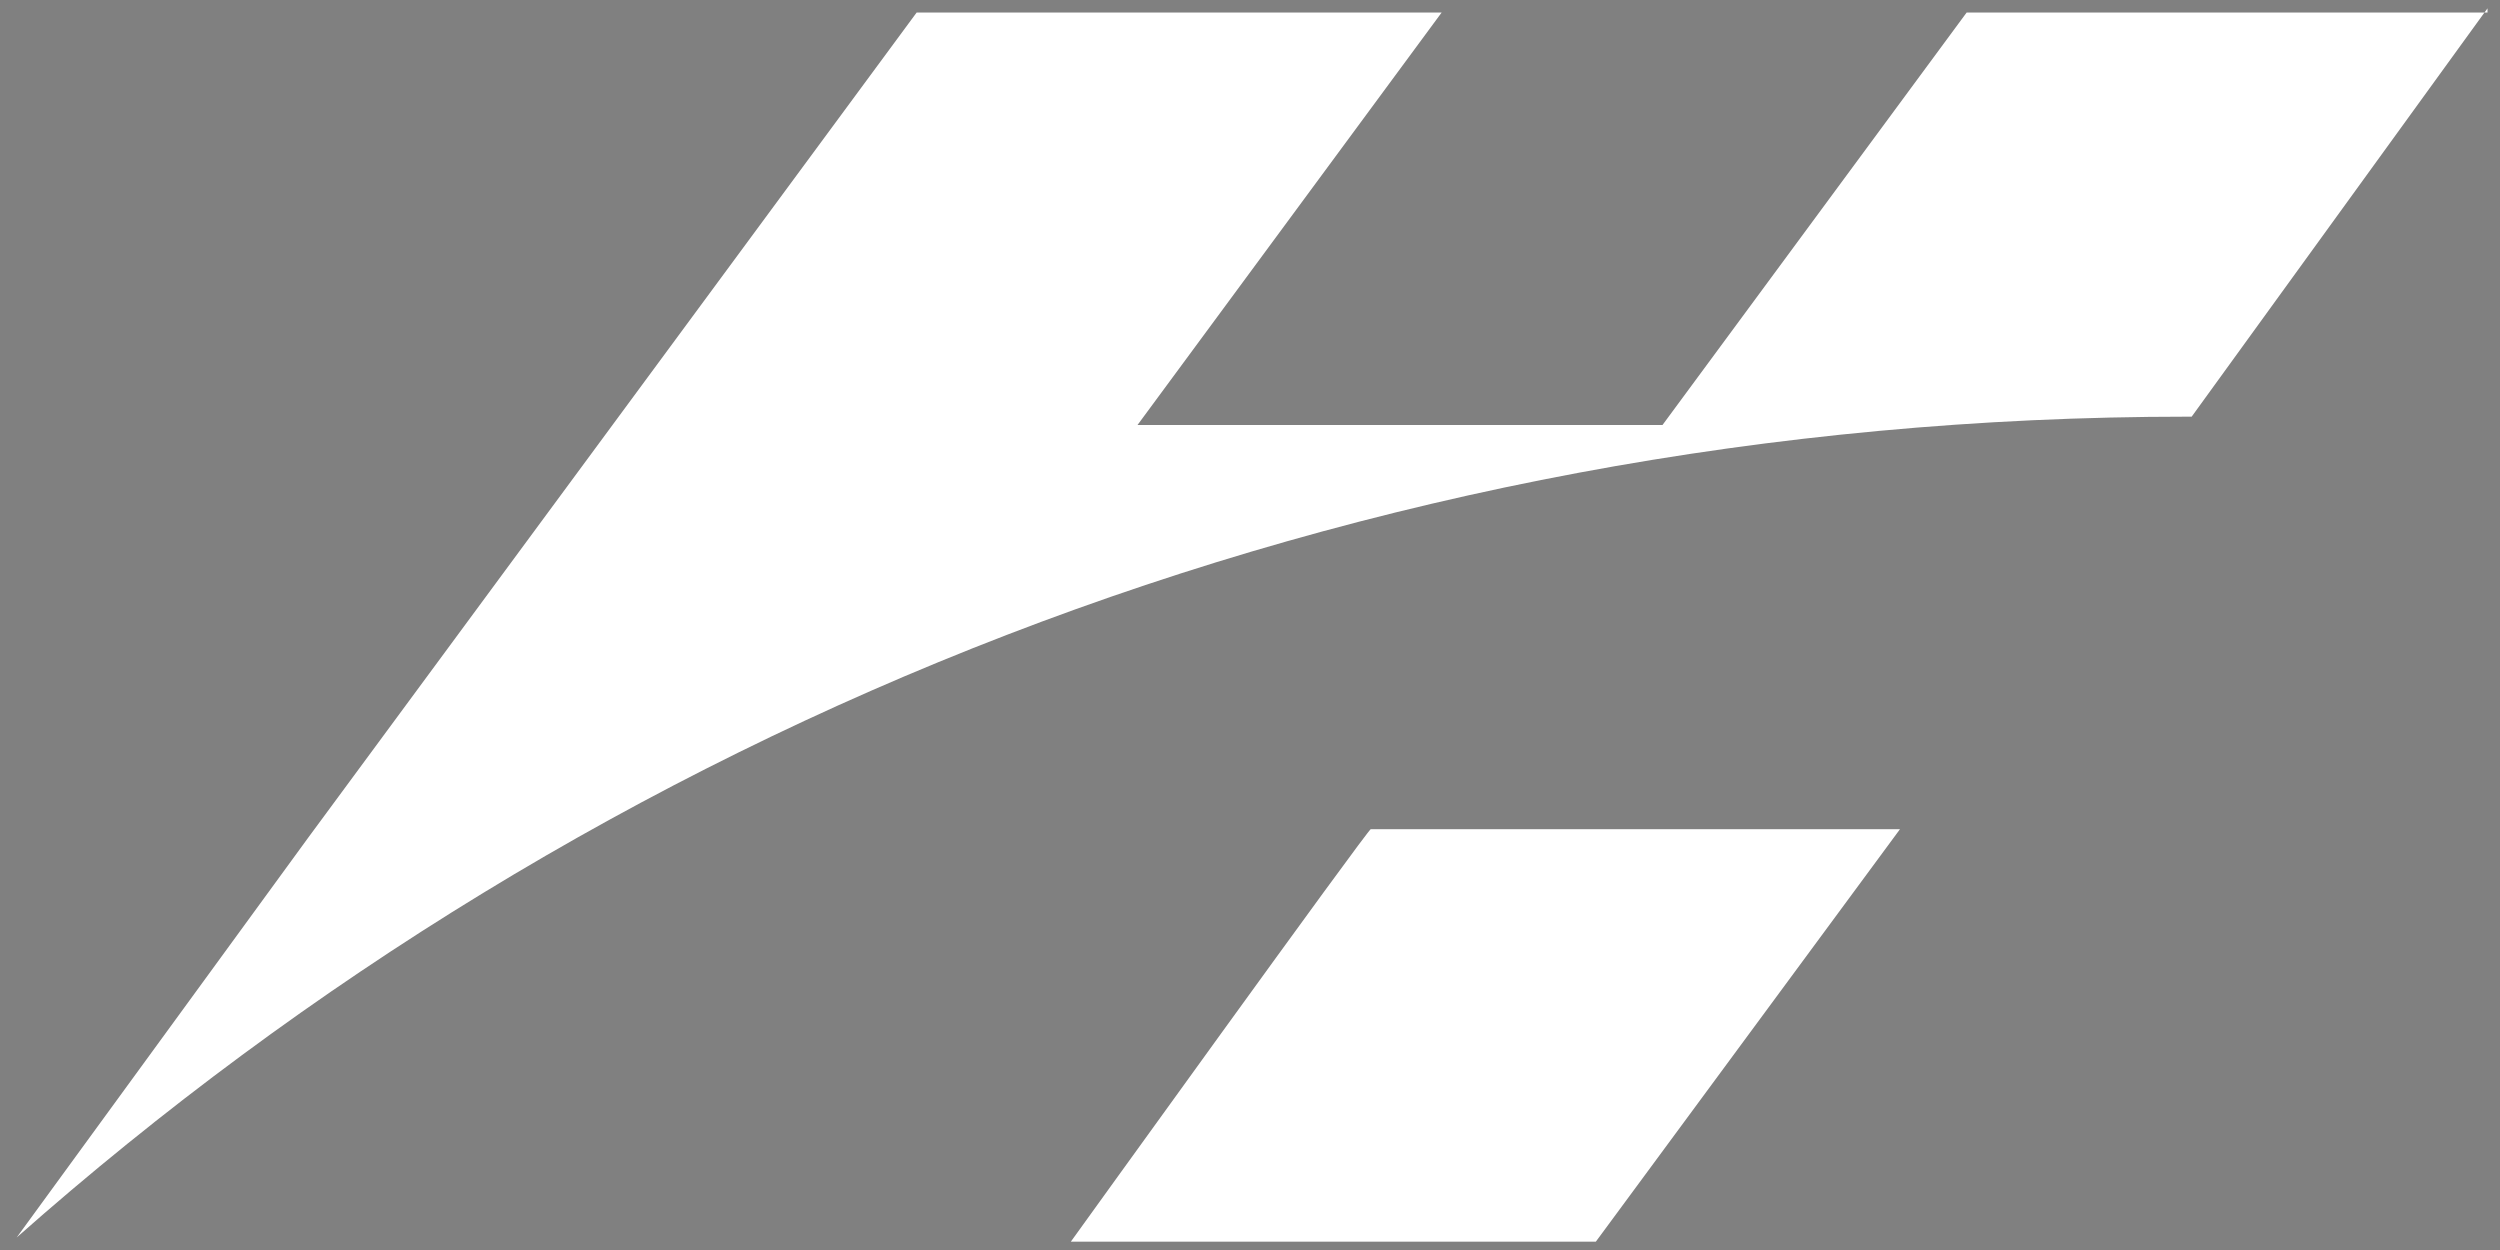 <?xml version="1.0" encoding="utf-8"?>
<!-- Generator: Adobe Illustrator 27.8.1, SVG Export Plug-In . SVG Version: 6.00 Build 0)  -->
<svg version="1.1" id="Layer_1" xmlns="http://www.w3.org/2000/svg" xmlns:xlink="http://www.w3.org/1999/xlink" x="0px" y="0px"
	 viewBox="0 0 60 30" style="enable-background:new 0 0 60 30;" xml:space="preserve">
<rect x="0" y="0" width="60" height="30" fill="#808080" stroke="none"/>
<style type="text/css">
	.st0{fill:#231F20;}
	.st1{fill:#FFFFFF;}
</style>
<g>
	<path class="st0" d="M-32-11.6c-1,0-1.8-0.8-1.8-1.8v-12c0-1,0.8-1.8,1.8-1.8h12c1,0,1.8,0.8,1.8,1.8v12c0,1-0.8,1.8-1.8,1.8H-32z"
		/>
	<path class="st1" d="M-20-26.9c0.8,0,1.5,0.7,1.5,1.5v12c0,0.8-0.7,1.5-1.5,1.5h-12c-0.8,0-1.5-0.7-1.5-1.5v-12
		c0-0.8,0.7-1.5,1.5-1.5H-20 M-20-27.4h-12c-1.1,0-2,0.9-2,2v12c0,1.1,0.9,2,2,2h12c1.1,0,2-0.9,2-2v-12C-18-26.5-18.9-27.4-20-27.4
		L-20-27.4z"/>
</g>
<path class="st1" d="M59.7,0.2L52.6,10h-0.1c-20,0-38.2,7.4-52.1,19.7l7-9.6l7.3-9.9L22,0.3h12.6l-7.3,9.9h12.6l7.3-9.9h12.5V0.2z
	 M25.7,29.8h12.6l7.3-9.9H32.9C32.9,19.8,25.7,29.8,25.7,29.8z"/>
<path class="st1" d="M-20-22.4l-1.4,2l0,0c-4.1,0-7.8,1.5-10.6,4l1.4-2l1.5-2l1.5-2h2.5l-1.5,2h2.6l1.5-2H-20L-20-22.4z M-26.9-16.4
	h2.5l1.5-2h-2.5L-26.9-16.4z"/>
</svg>

